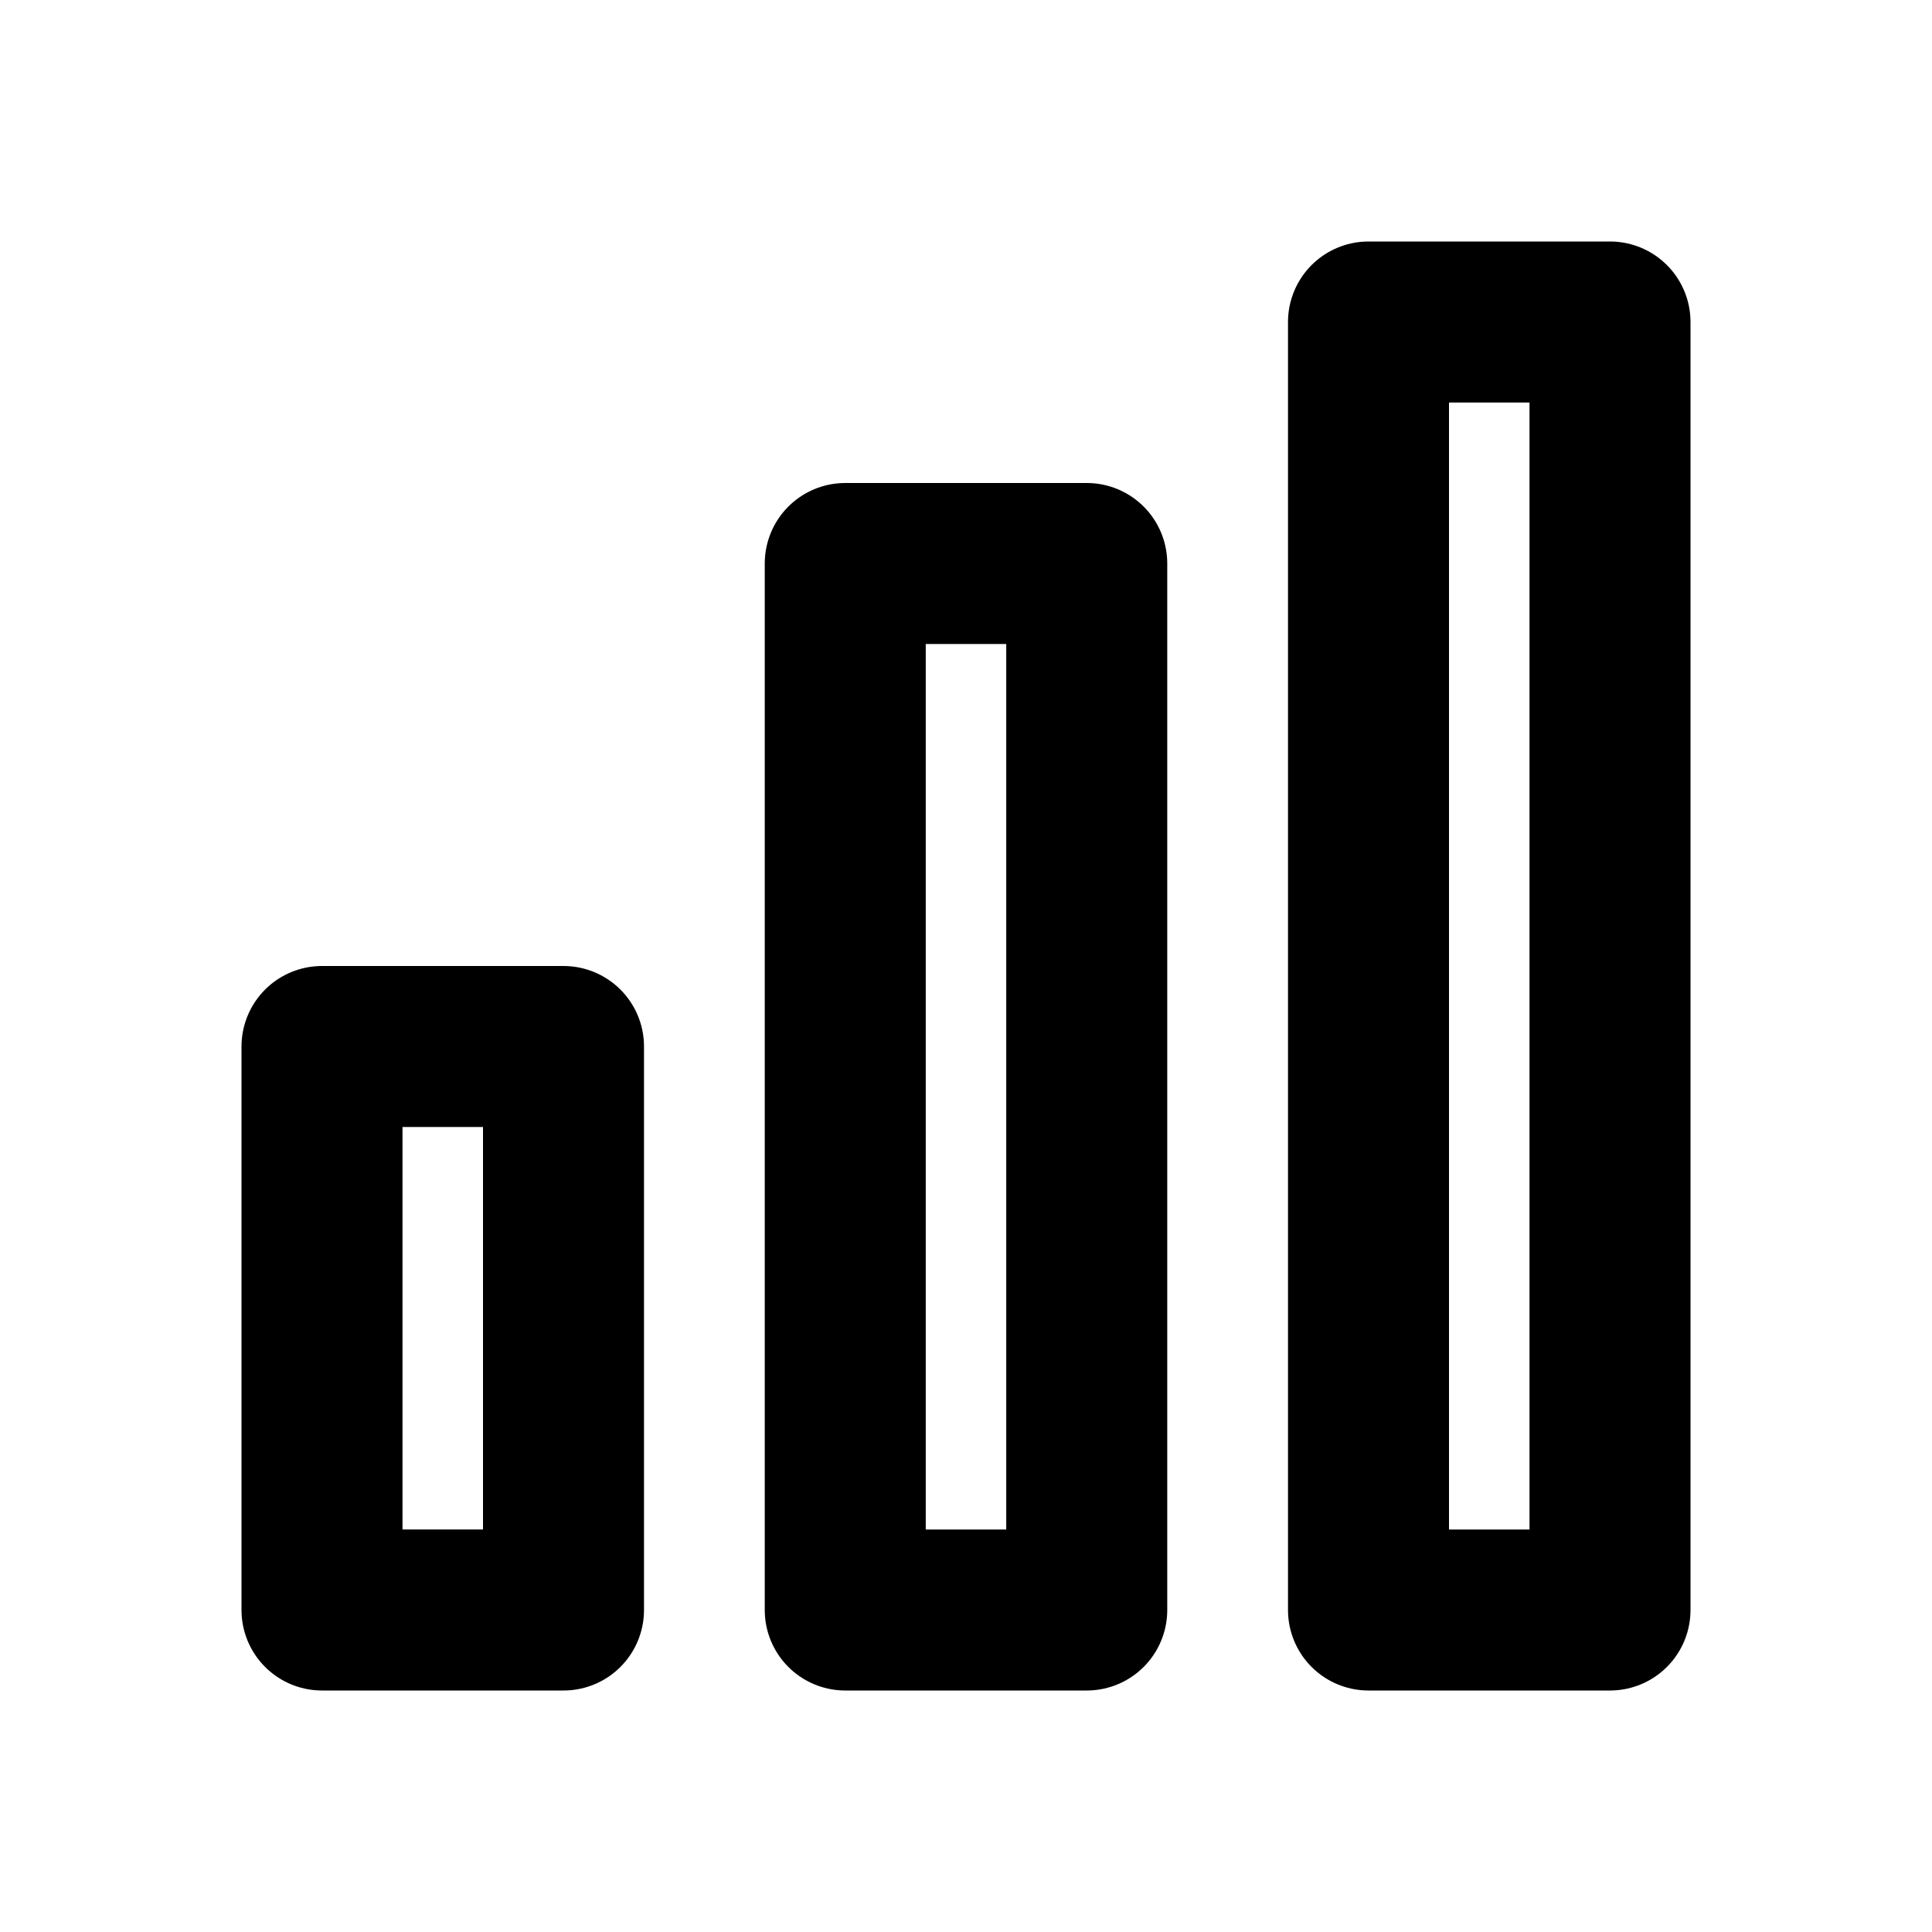<svg xmlns="http://www.w3.org/2000/svg" fill="none" viewBox="0 0 24 24">
  <g stroke="currentColor" stroke-linejoin="round" stroke-width="2">
    <path d="M4 13h3v7H4z"/>
    <path d="M10.5 7h3v13h-3z"/>
    <path d="M17 4h3v16h-3z"/>
  </g>
</svg>
